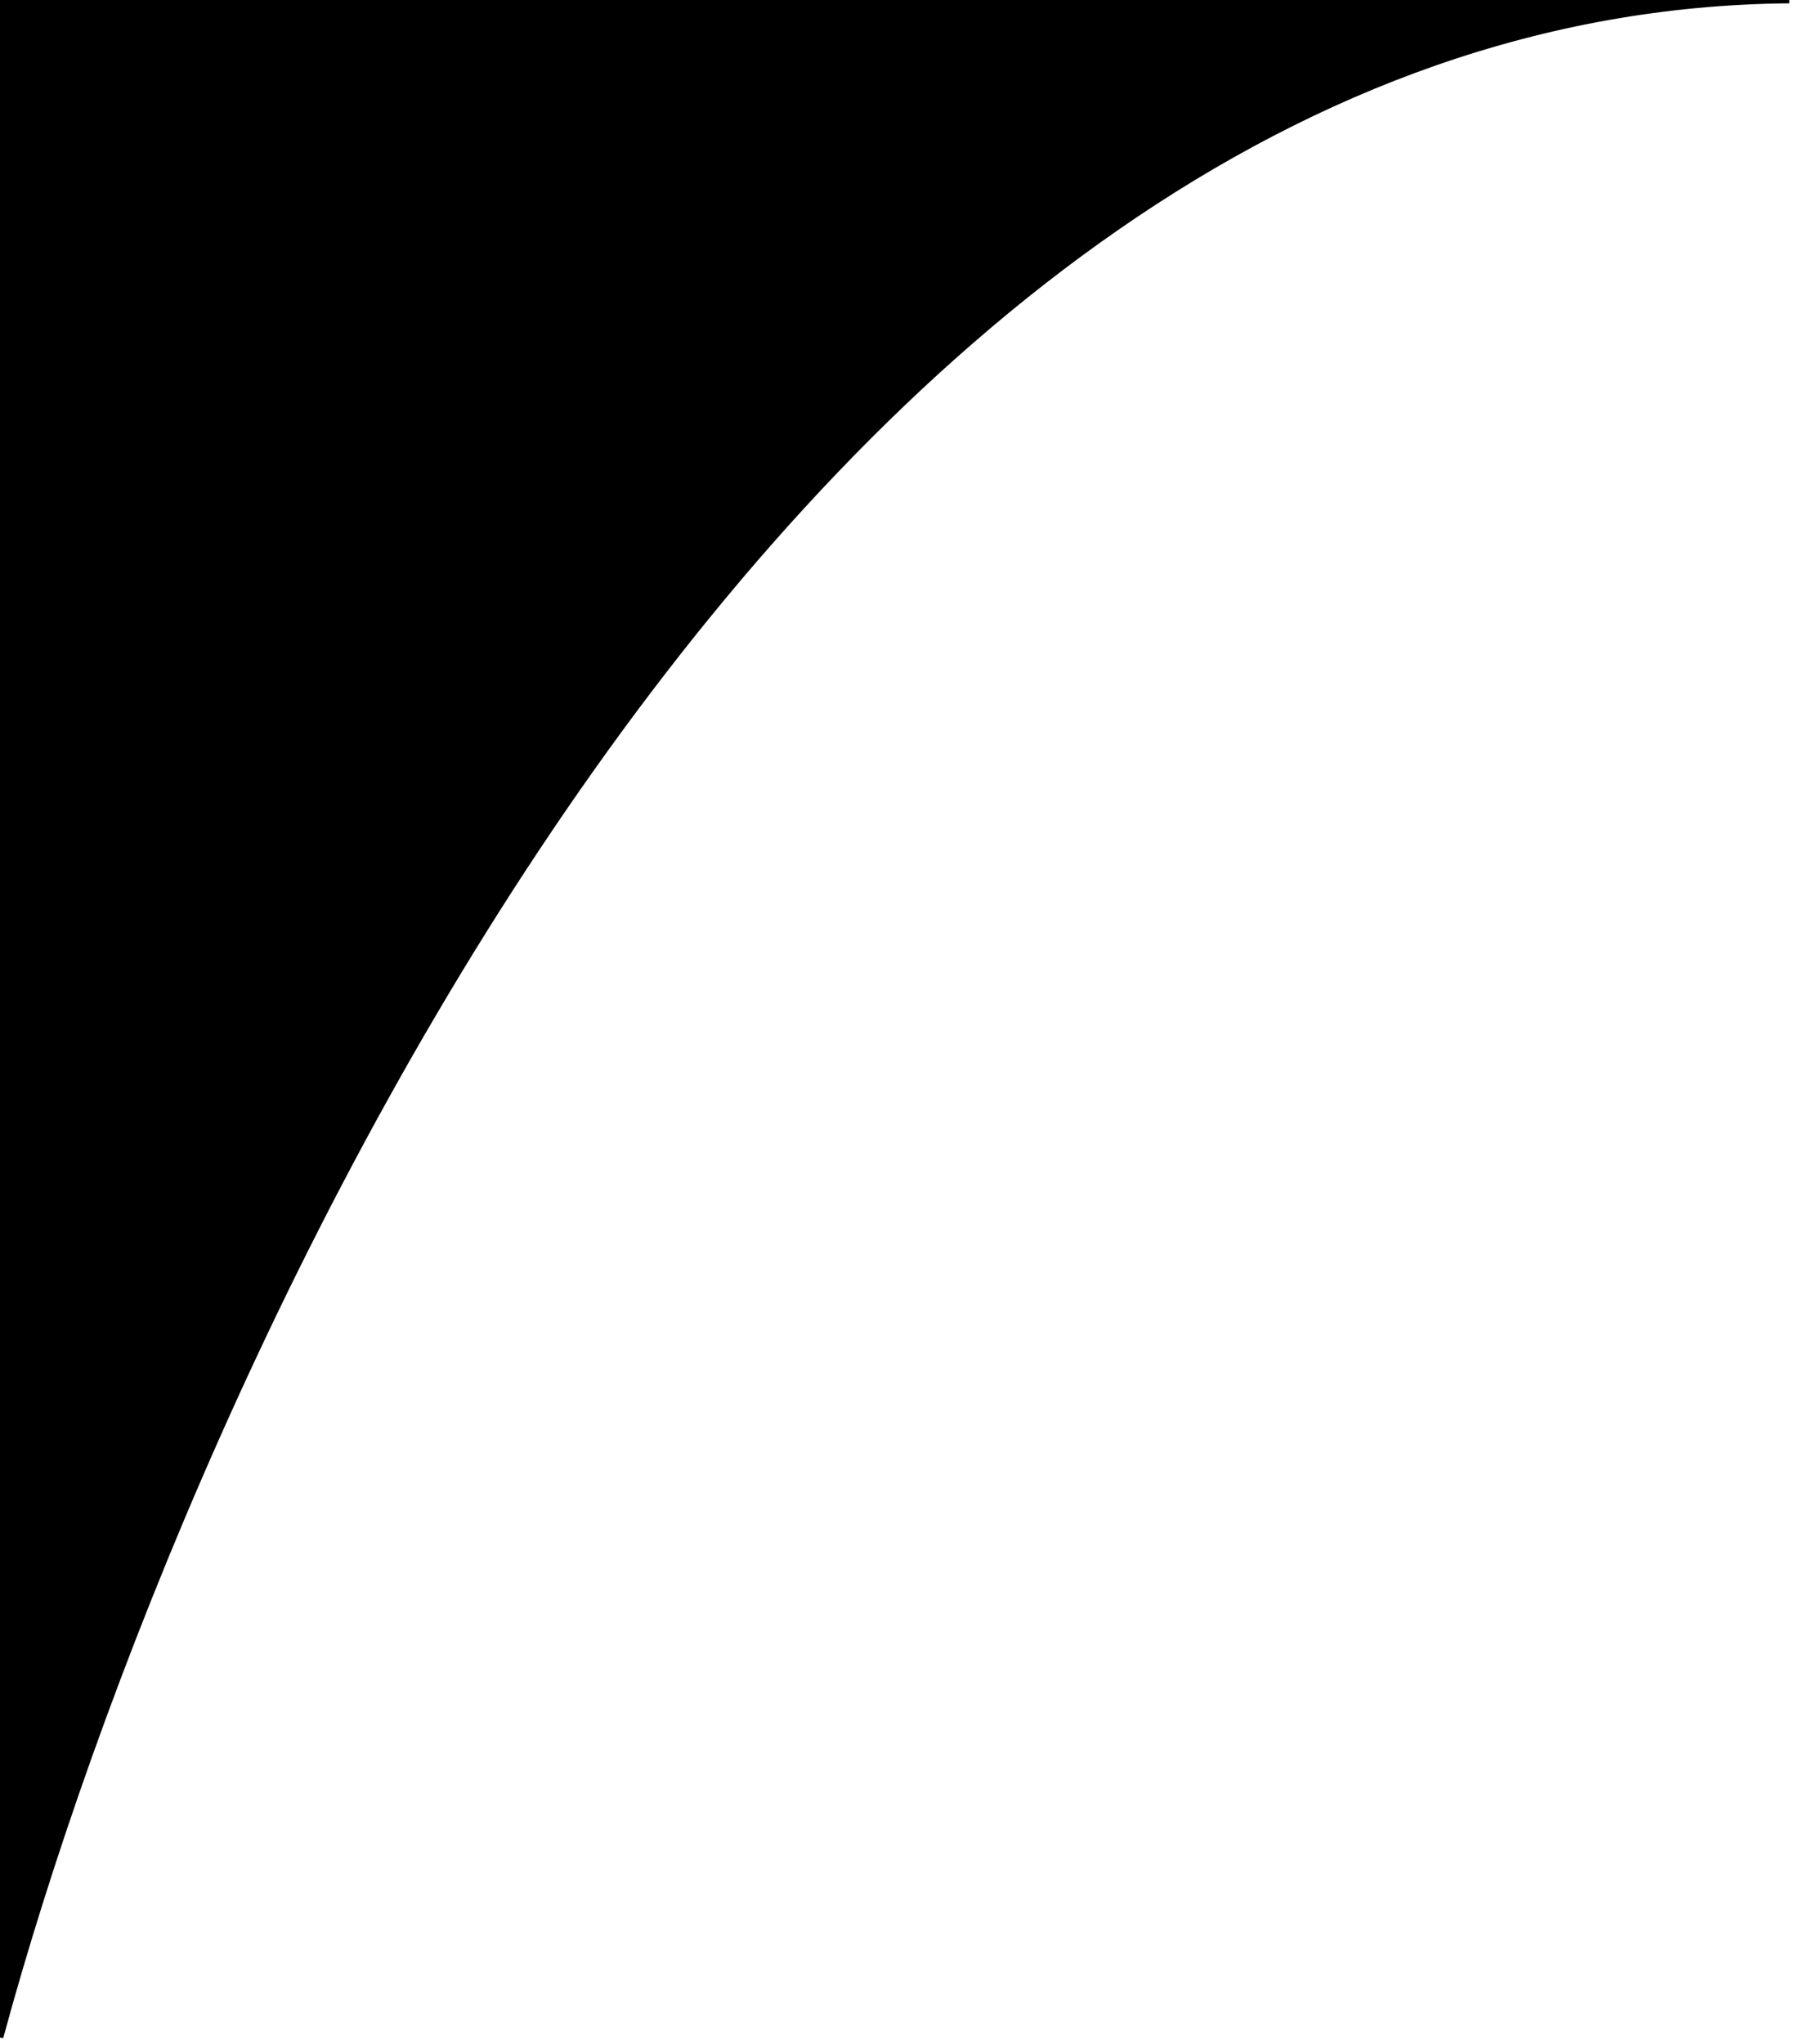 <svg
    width="269"
    height="306"
    viewBox="0 0 269 306"
    fill="none"
    xmlns="http://www.w3.org/2000/svg"
>
    <path d="M268 0C119.386 1.232 27.411 203.847 0 305V0H268Z" fill="black" stroke="black" />
</svg>
